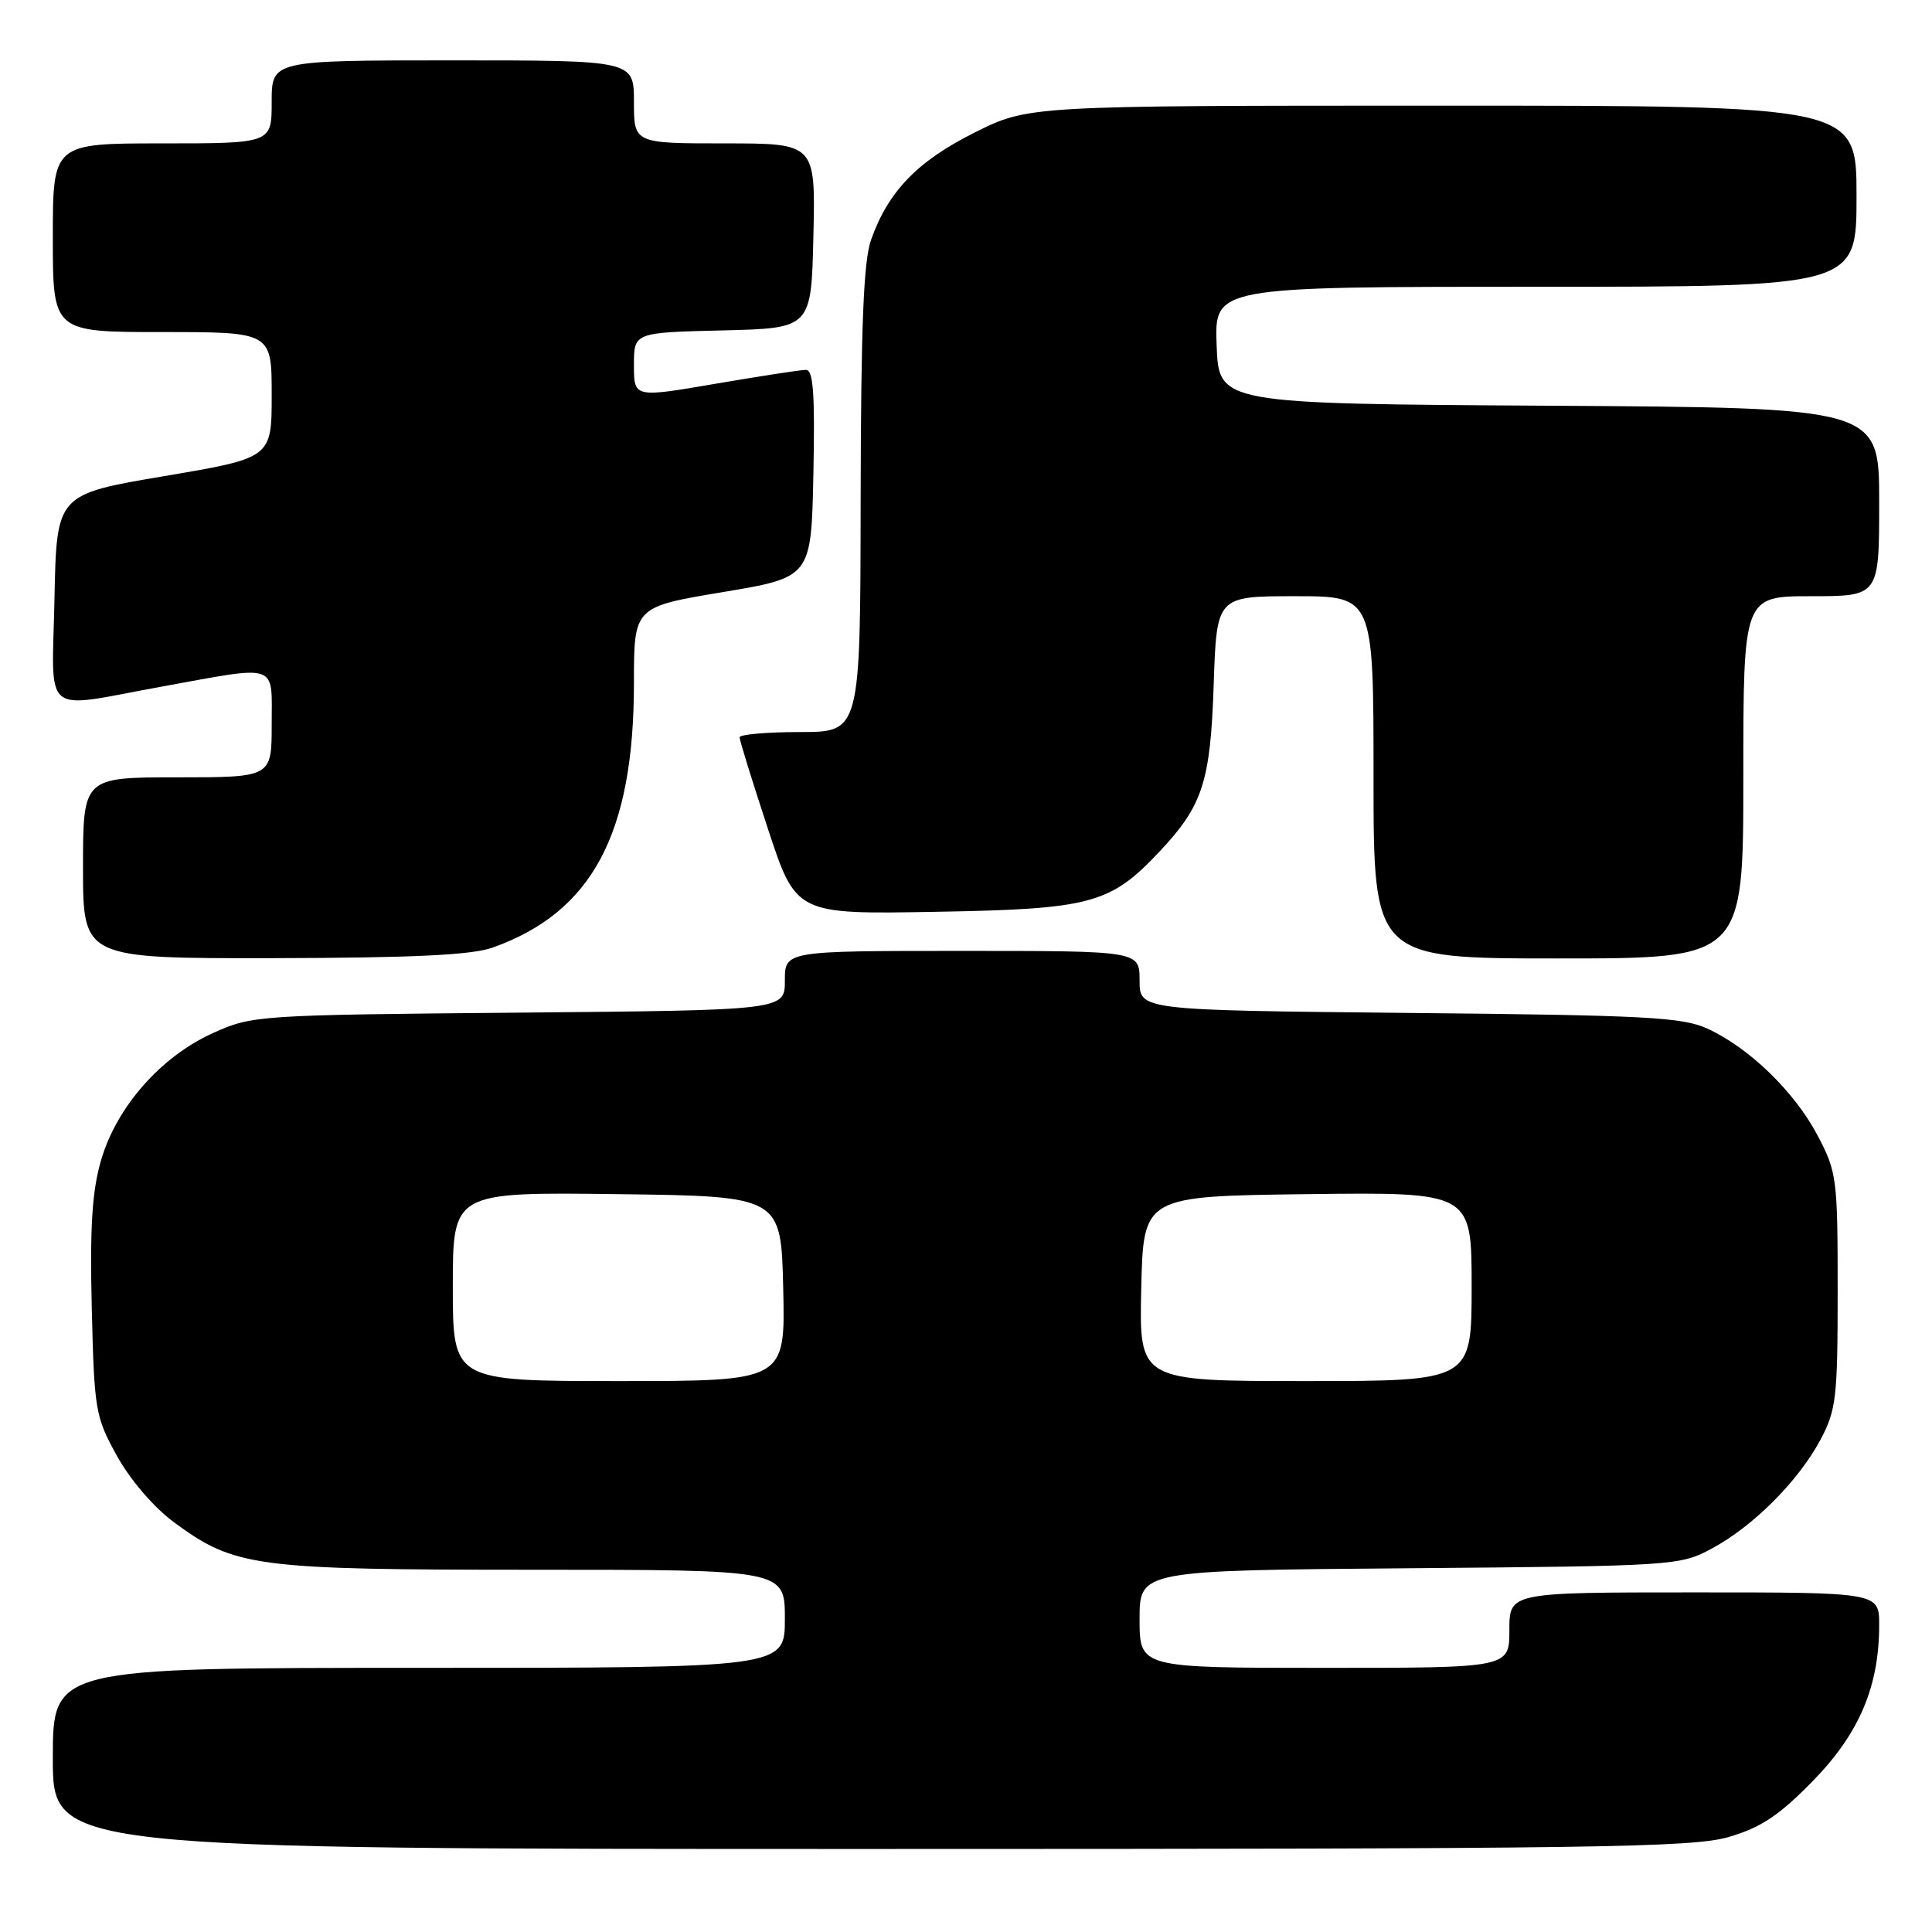 <?xml version="1.0" encoding="UTF-8" standalone="no"?>
<!DOCTYPE svg PUBLIC "-//W3C//DTD SVG 1.1//EN" "http://www.w3.org/Graphics/SVG/1.1/DTD/svg11.dtd" >
<svg xmlns="http://www.w3.org/2000/svg" xmlns:xlink="http://www.w3.org/1999/xlink" version="1.1" viewBox="0 0 256 256">
 <g >
 <path fill="currentColor"
d=" M 229.07 243.41 C 233.33 242.16 235.73 240.57 240.18 236.02 C 246.35 229.72 249.00 223.49 249.00 215.32 C 249.00 211.00 249.00 211.00 224.50 211.00 C 200.00 211.00 200.00 211.00 200.00 216.00 C 200.00 221.00 200.00 221.00 175.50 221.00 C 151.00 221.00 151.00 221.00 151.00 214.55 C 151.00 208.09 151.00 208.09 186.75 207.80 C 221.82 207.51 222.58 207.46 226.79 205.21 C 232.27 202.28 238.28 196.27 241.21 190.79 C 243.31 186.85 243.50 185.24 243.50 171.00 C 243.50 156.13 243.39 155.29 240.83 150.44 C 237.78 144.66 231.79 138.85 226.27 136.31 C 222.96 134.78 218.12 134.52 186.75 134.22 C 151.00 133.86 151.00 133.86 151.00 129.93 C 151.00 126.00 151.00 126.00 127.50 126.00 C 104.00 126.00 104.00 126.00 104.00 129.93 C 104.00 133.86 104.00 133.86 68.75 134.18 C 34.06 134.49 33.42 134.54 28.21 136.89 C 21.31 140.01 15.44 146.68 13.39 153.74 C 12.20 157.84 11.90 162.57 12.16 173.32 C 12.49 186.90 12.63 187.73 15.50 192.92 C 17.25 196.08 20.38 199.73 23.00 201.67 C 31.11 207.66 33.69 208.00 70.68 208.00 C 104.00 208.00 104.00 208.00 104.00 214.50 C 104.00 221.00 104.00 221.00 55.50 221.00 C 7.00 221.00 7.00 221.00 7.00 233.00 C 7.00 245.00 7.00 245.00 115.32 245.00 C 211.42 245.00 224.25 244.82 229.07 243.41 Z  M 65.28 125.56 C 78.47 120.86 84.00 110.49 84.00 90.50 C 84.00 80.42 84.00 80.42 95.75 78.46 C 107.50 76.50 107.50 76.50 107.78 62.75 C 107.99 52.11 107.77 49.00 106.78 49.01 C 106.08 49.01 100.66 49.85 94.75 50.86 C 84.00 52.70 84.00 52.70 84.00 48.38 C 84.00 44.06 84.00 44.06 95.75 43.78 C 107.50 43.50 107.50 43.50 107.78 31.25 C 108.06 19.00 108.06 19.00 96.03 19.00 C 84.00 19.00 84.00 19.00 84.00 13.50 C 84.00 8.00 84.00 8.00 60.00 8.00 C 36.00 8.00 36.00 8.00 36.00 13.50 C 36.00 19.00 36.00 19.00 21.50 19.00 C 7.00 19.00 7.00 19.00 7.00 31.50 C 7.00 44.00 7.00 44.00 21.50 44.00 C 36.00 44.00 36.00 44.00 36.00 52.34 C 36.00 60.68 36.00 60.68 21.75 63.09 C 7.50 65.50 7.50 65.50 7.22 79.25 C 6.90 95.26 5.28 93.92 21.42 90.98 C 37.10 88.13 36.00 87.76 36.00 96.00 C 36.00 103.00 36.00 103.00 23.50 103.00 C 11.00 103.00 11.00 103.00 11.00 115.00 C 11.00 127.00 11.00 127.00 36.25 126.96 C 54.81 126.92 62.50 126.55 65.28 125.56 Z  M 231.00 103.00 C 231.00 79.00 231.00 79.00 240.00 79.00 C 249.00 79.00 249.00 79.00 249.00 66.51 C 249.00 54.02 249.00 54.02 205.25 53.76 C 161.50 53.50 161.50 53.50 161.21 45.75 C 160.92 38.00 160.92 38.00 203.46 38.00 C 246.00 38.00 246.00 38.00 246.00 26.00 C 246.00 14.00 246.00 14.00 191.13 14.00 C 136.27 14.00 136.27 14.00 129.13 17.57 C 121.57 21.35 117.71 25.34 115.43 31.75 C 114.42 34.56 114.08 43.19 114.04 66.25 C 114.00 97.00 114.00 97.00 106.00 97.00 C 101.60 97.00 98.00 97.32 98.00 97.70 C 98.00 98.09 99.68 103.53 101.74 109.78 C 105.48 121.15 105.48 121.15 123.99 120.82 C 144.57 120.46 147.11 119.78 153.64 112.84 C 159.37 106.75 160.39 103.60 160.82 90.75 C 161.21 79.00 161.21 79.00 171.61 79.00 C 182.00 79.00 182.00 79.00 182.00 103.00 C 182.00 127.00 182.00 127.00 206.50 127.00 C 231.00 127.00 231.00 127.00 231.00 103.00 Z  M 60.00 170.48 C 60.00 157.96 60.00 157.96 81.75 158.23 C 103.50 158.50 103.50 158.50 103.78 170.75 C 104.06 183.00 104.06 183.00 82.03 183.00 C 60.00 183.00 60.00 183.00 60.00 170.48 Z  M 151.22 170.75 C 151.50 158.50 151.50 158.50 173.25 158.23 C 195.00 157.96 195.00 157.96 195.00 170.48 C 195.00 183.00 195.00 183.00 172.97 183.00 C 150.94 183.00 150.94 183.00 151.22 170.75 Z "/>
</g>
</svg>